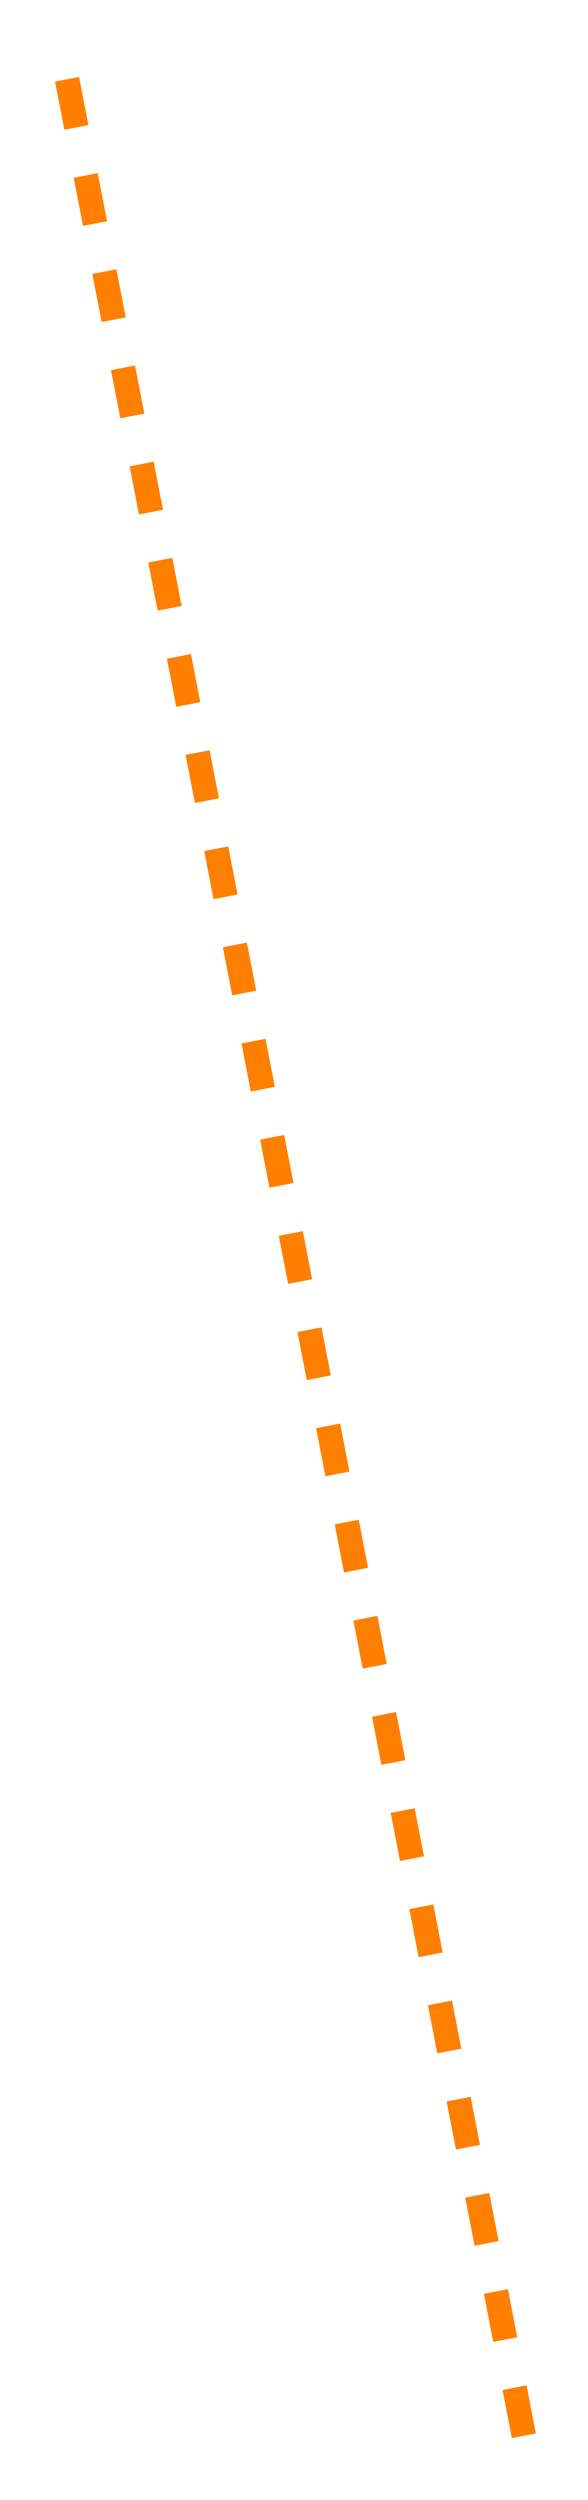<svg xmlns="http://www.w3.org/2000/svg" xmlns:xlink="http://www.w3.org/1999/xlink" width="120.122" height="510.313" viewBox="0 0 120.122 510.313">
  <defs>
    <filter id="Path_372" x="0" y="0" width="120.122" height="510.313" filterUnits="userSpaceOnUse">
      <feOffset dy="3" input="SourceAlpha"/>
      <feGaussianBlur stdDeviation="3" result="blur"/>
      <feFlood flood-opacity="0.502"/>
      <feComposite operator="in" in2="blur"/>
      <feComposite in="SourceGraphic"/>
    </filter>
  </defs>
  <g transform="matrix(1, 0, 0, 1, 0, 0)" filter="url(#Path_372)">
    <path id="Path_372-2" data-name="Path 372" d="M221.952-13930.945l-93.917-484.107" transform="translate(-114.93 14425.16)" fill="none" stroke="#FF7F00"  stroke-width="5" stroke-dasharray="10"/>
  </g>
</svg>
